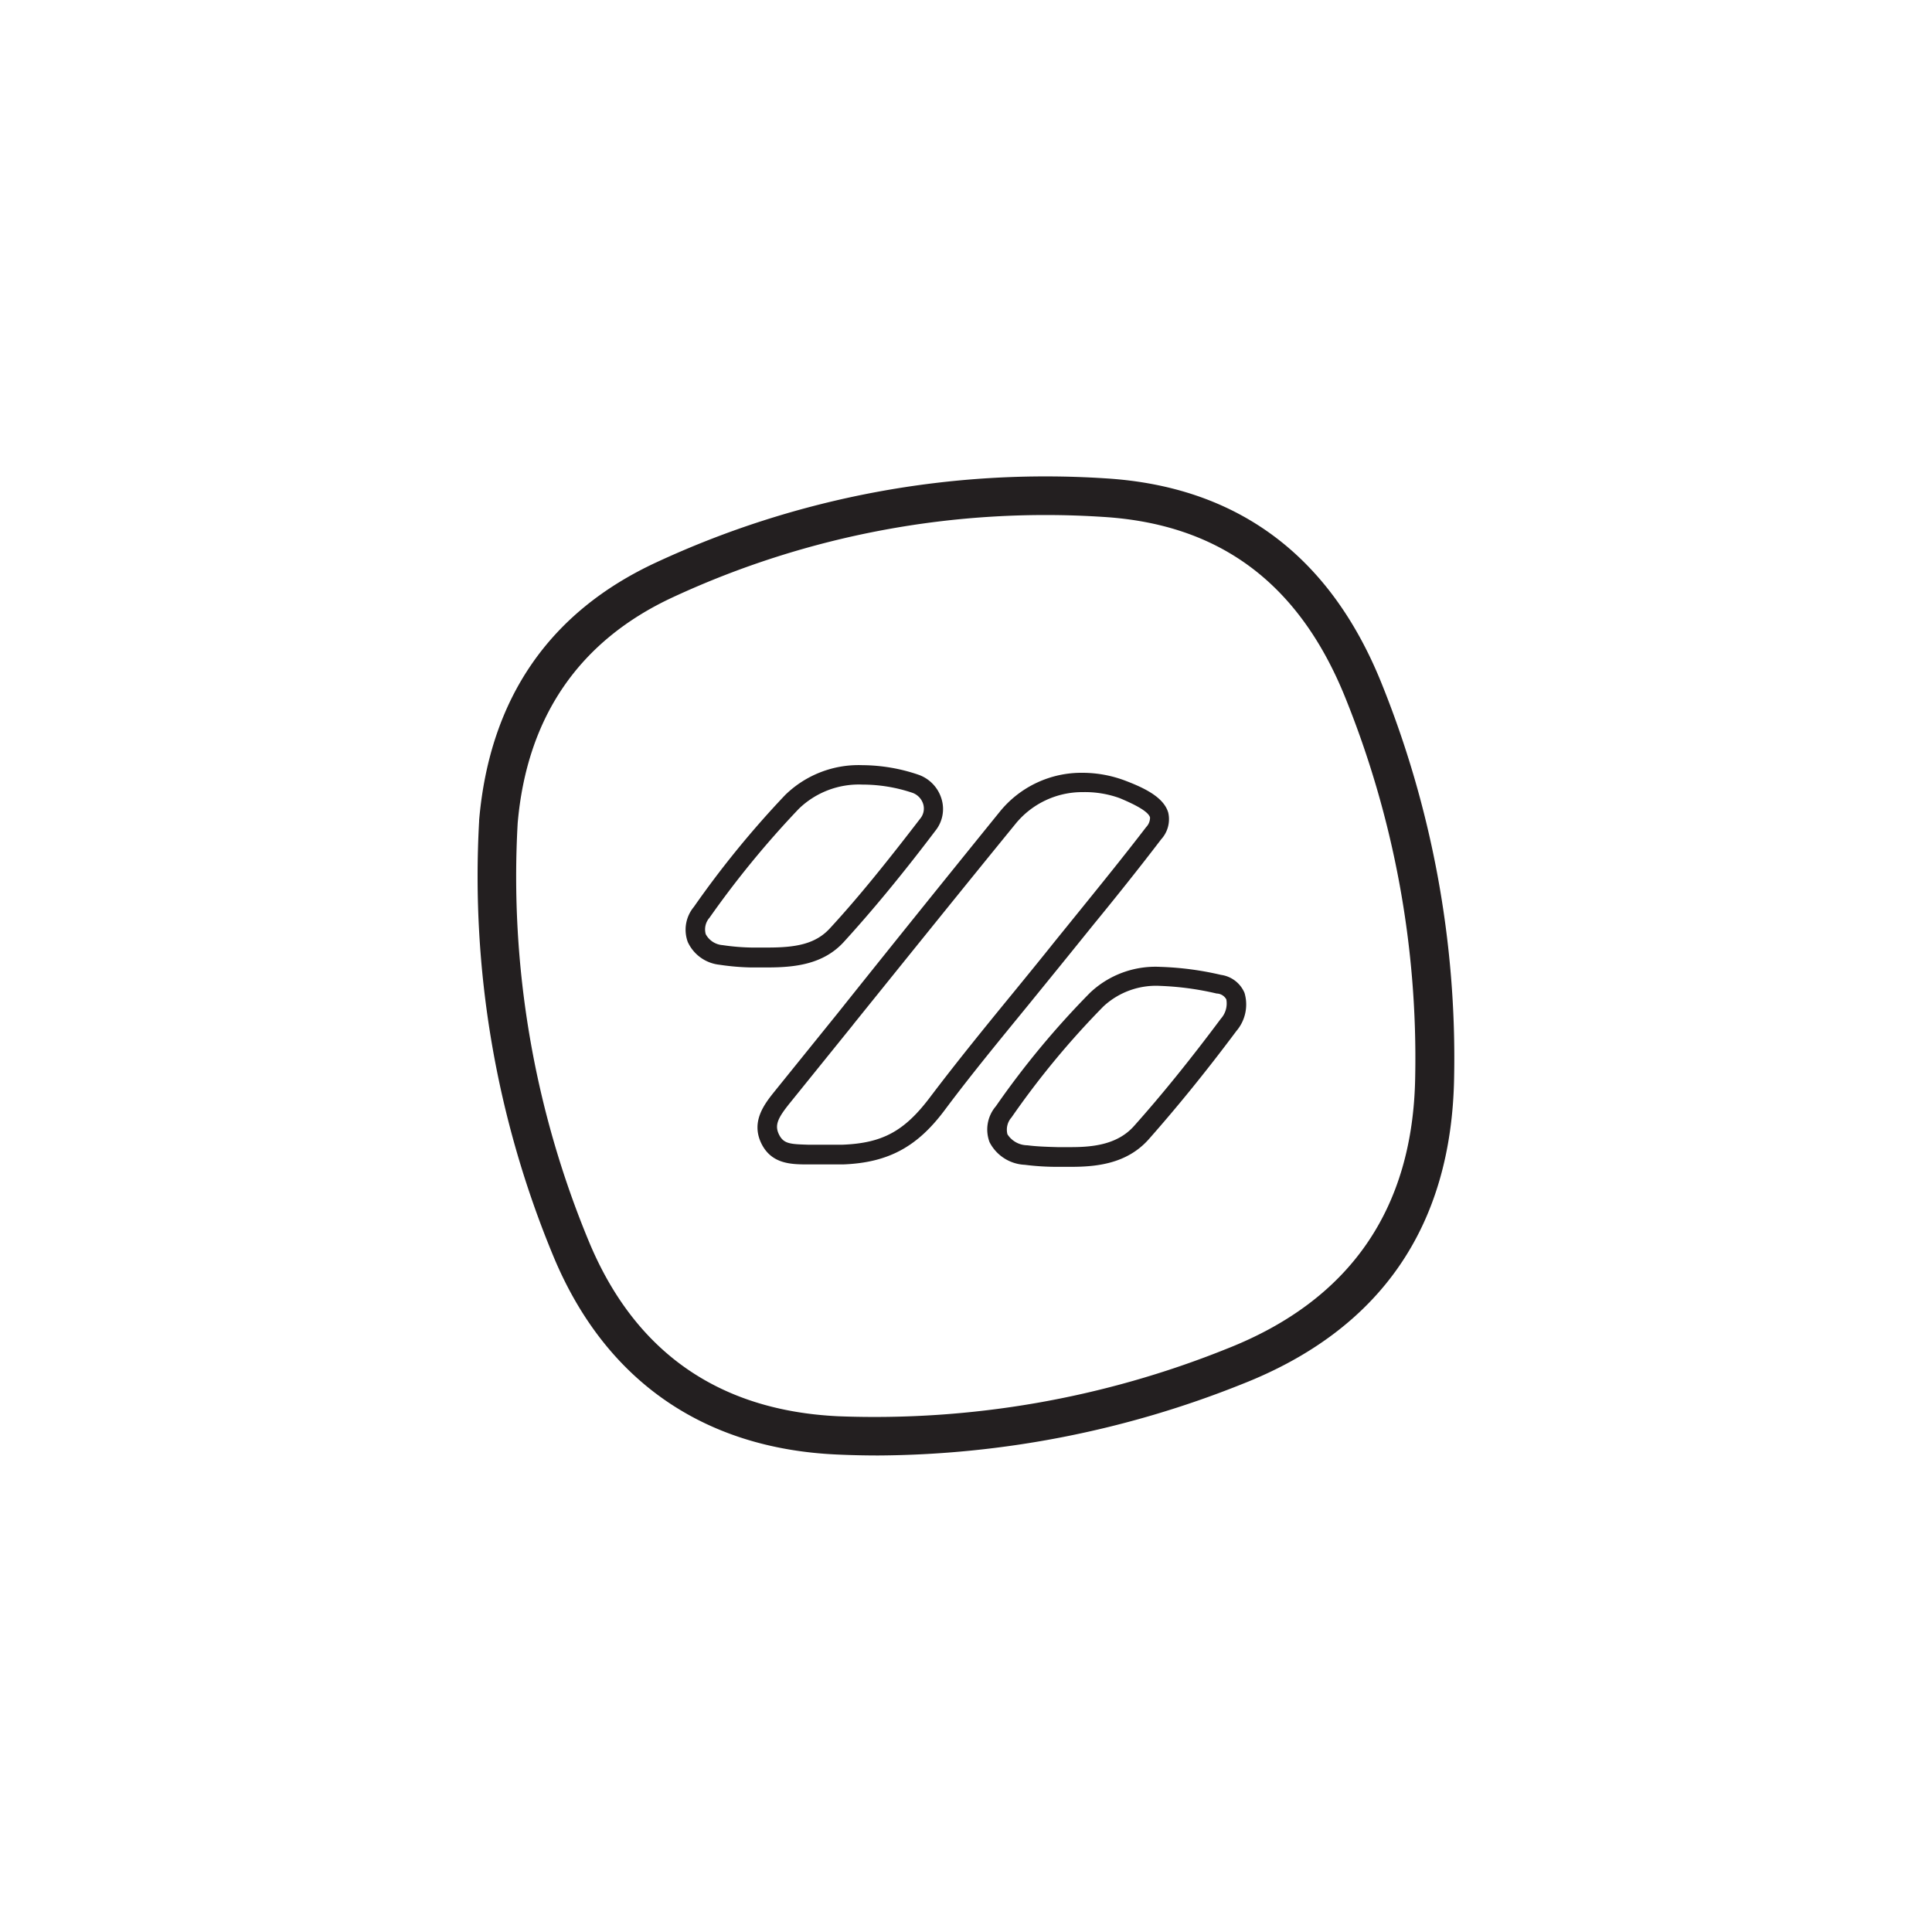 <svg id="Layer_1" data-name="Layer 1" xmlns="http://www.w3.org/2000/svg" height="100%" width="100%" viewBox="0 0 200 200"><defs><style>.cls-1{fill:#231f20;}</style></defs><title>Icons</title><g id="_8rGiuS" data-name="8rGiuS"><path class="cls-1" d="M90.93,150.67q-2.17,0-4.33-.1c-13.83-.63-23.95-7.7-29.27-20.42A102.51,102.51,0,0,1,49.6,85V84.9C50.69,72.31,56.88,63.32,68,58.19a95.64,95.64,0,0,1,46.45-8.67c13.55,0.83,23.13,7.9,28.48,21a103.55,103.55,0,0,1,7.6,41c-0.25,15.46-7.65,26.16-22,31.78A102.75,102.75,0,0,1,90.93,150.67ZM53.59,85.21A98.52,98.52,0,0,0,61,128.61c4.75,11.36,13.41,17.41,25.76,18a97.64,97.64,0,0,0,40.27-7c12.7-5,19.25-14.44,19.47-28.12a99.56,99.56,0,0,0-7.3-39.43c-4.79-11.74-13-17.81-25-18.55a91.69,91.69,0,0,0-44.53,8.31C60,66.3,54.55,74.17,53.59,85.21Z"/></g><path class="cls-1" d="M86.19,120.54l-2,0H83.57c-1.75,0-3.73-.07-4.76-2.18-1.11-2.3.36-4.12,1.43-5.45l6.46-8,0.12-.15C92.29,97.9,97.93,90.9,103.52,84A10.87,10.87,0,0,1,112.09,80a12.56,12.56,0,0,1,4.49.85c1.9,0.73,3.91,1.69,4.36,3.29a3.08,3.08,0,0,1-.74,2.75c-2.29,3-4.69,6-7,8.82l-2.52,3.12c-1.35,1.67-2.73,3.36-4.06,5-2.93,3.59-6,7.3-8.82,11.08s-5.81,5.45-10.51,5.63ZM112.09,82a8.91,8.91,0,0,0-7,3.33c-5.59,6.85-11.22,13.85-16.68,20.62l-0.13.17-6.46,8c-1.29,1.59-1.66,2.34-1.18,3.32s1.18,1,3,1.06l0.67,0c1.93,0,2,0,2.91,0,4.11-.16,6.38-1.39,9-4.84,2.88-3.81,5.92-7.54,8.87-11.14,1.33-1.63,2.71-3.32,4.05-5l2.51-3.1c2.33-2.88,4.73-5.84,7-8.8a1.4,1.4,0,0,0,.4-1c-0.11-.39-0.74-1-3.15-2A10.56,10.56,0,0,0,112.09,82Z"/><path class="cls-1" d="M110.87,120.79l-1.32,0h-0.15c-1.09,0-2.21-.07-3.31-0.21a4.32,4.32,0,0,1-3.65-2.34,3.7,3.7,0,0,1,.65-3.72,89.06,89.06,0,0,1,9.75-11.75,9.85,9.85,0,0,1,7.28-2.68,31.78,31.78,0,0,1,6.28.83,3.1,3.1,0,0,1,2.43,1.86,4.22,4.22,0,0,1-.84,3.95c-3.25,4.35-6.24,8-9.12,11.26C116.64,120.45,113.58,120.79,110.87,120.79Zm9.25-18.73a8,8,0,0,0-5.89,2.12,87.31,87.31,0,0,0-9.52,11.5,1.9,1.9,0,0,0-.42,1.74,2.47,2.47,0,0,0,2.06,1.14c1,0.13,2.08.16,3.12,0.19h0.15l1.25,0c2.26,0,4.8-.26,6.51-2.17,2.84-3.18,5.79-6.82,9-11.12a2.36,2.36,0,0,0,.57-2,1.17,1.17,0,0,0-1-.61A30.11,30.11,0,0,0,120.12,102.06Z"/><path class="cls-1" d="M79.42,100.15l-1.71,0a24.92,24.92,0,0,1-3.23-.28,4.09,4.09,0,0,1-3.28-2.35,3.69,3.69,0,0,1,.63-3.64A99.76,99.76,0,0,1,81.28,82.3a10.87,10.87,0,0,1,8-3.09,18.24,18.24,0,0,1,5.83,1,3.81,3.81,0,0,1,2.35,2.47A3.59,3.59,0,0,1,96.83,86c-3.37,4.45-6.47,8.21-9.47,11.5C85.24,99.83,82.29,100.15,79.42,100.15Zm9.87-18.93a8.94,8.94,0,0,0-6.59,2.5A98.15,98.15,0,0,0,73.45,95a1.82,1.82,0,0,0-.39,1.71,2.16,2.16,0,0,0,1.75,1.13,22.94,22.94,0,0,0,3,.25l1.64,0c2.87,0,4.95-.33,6.47-2,3-3.25,6-7,9.35-11.36a1.62,1.62,0,0,0,.3-1.49,1.8,1.8,0,0,0-1.09-1.16A16.22,16.22,0,0,0,89.28,81.22Z"/></svg>
